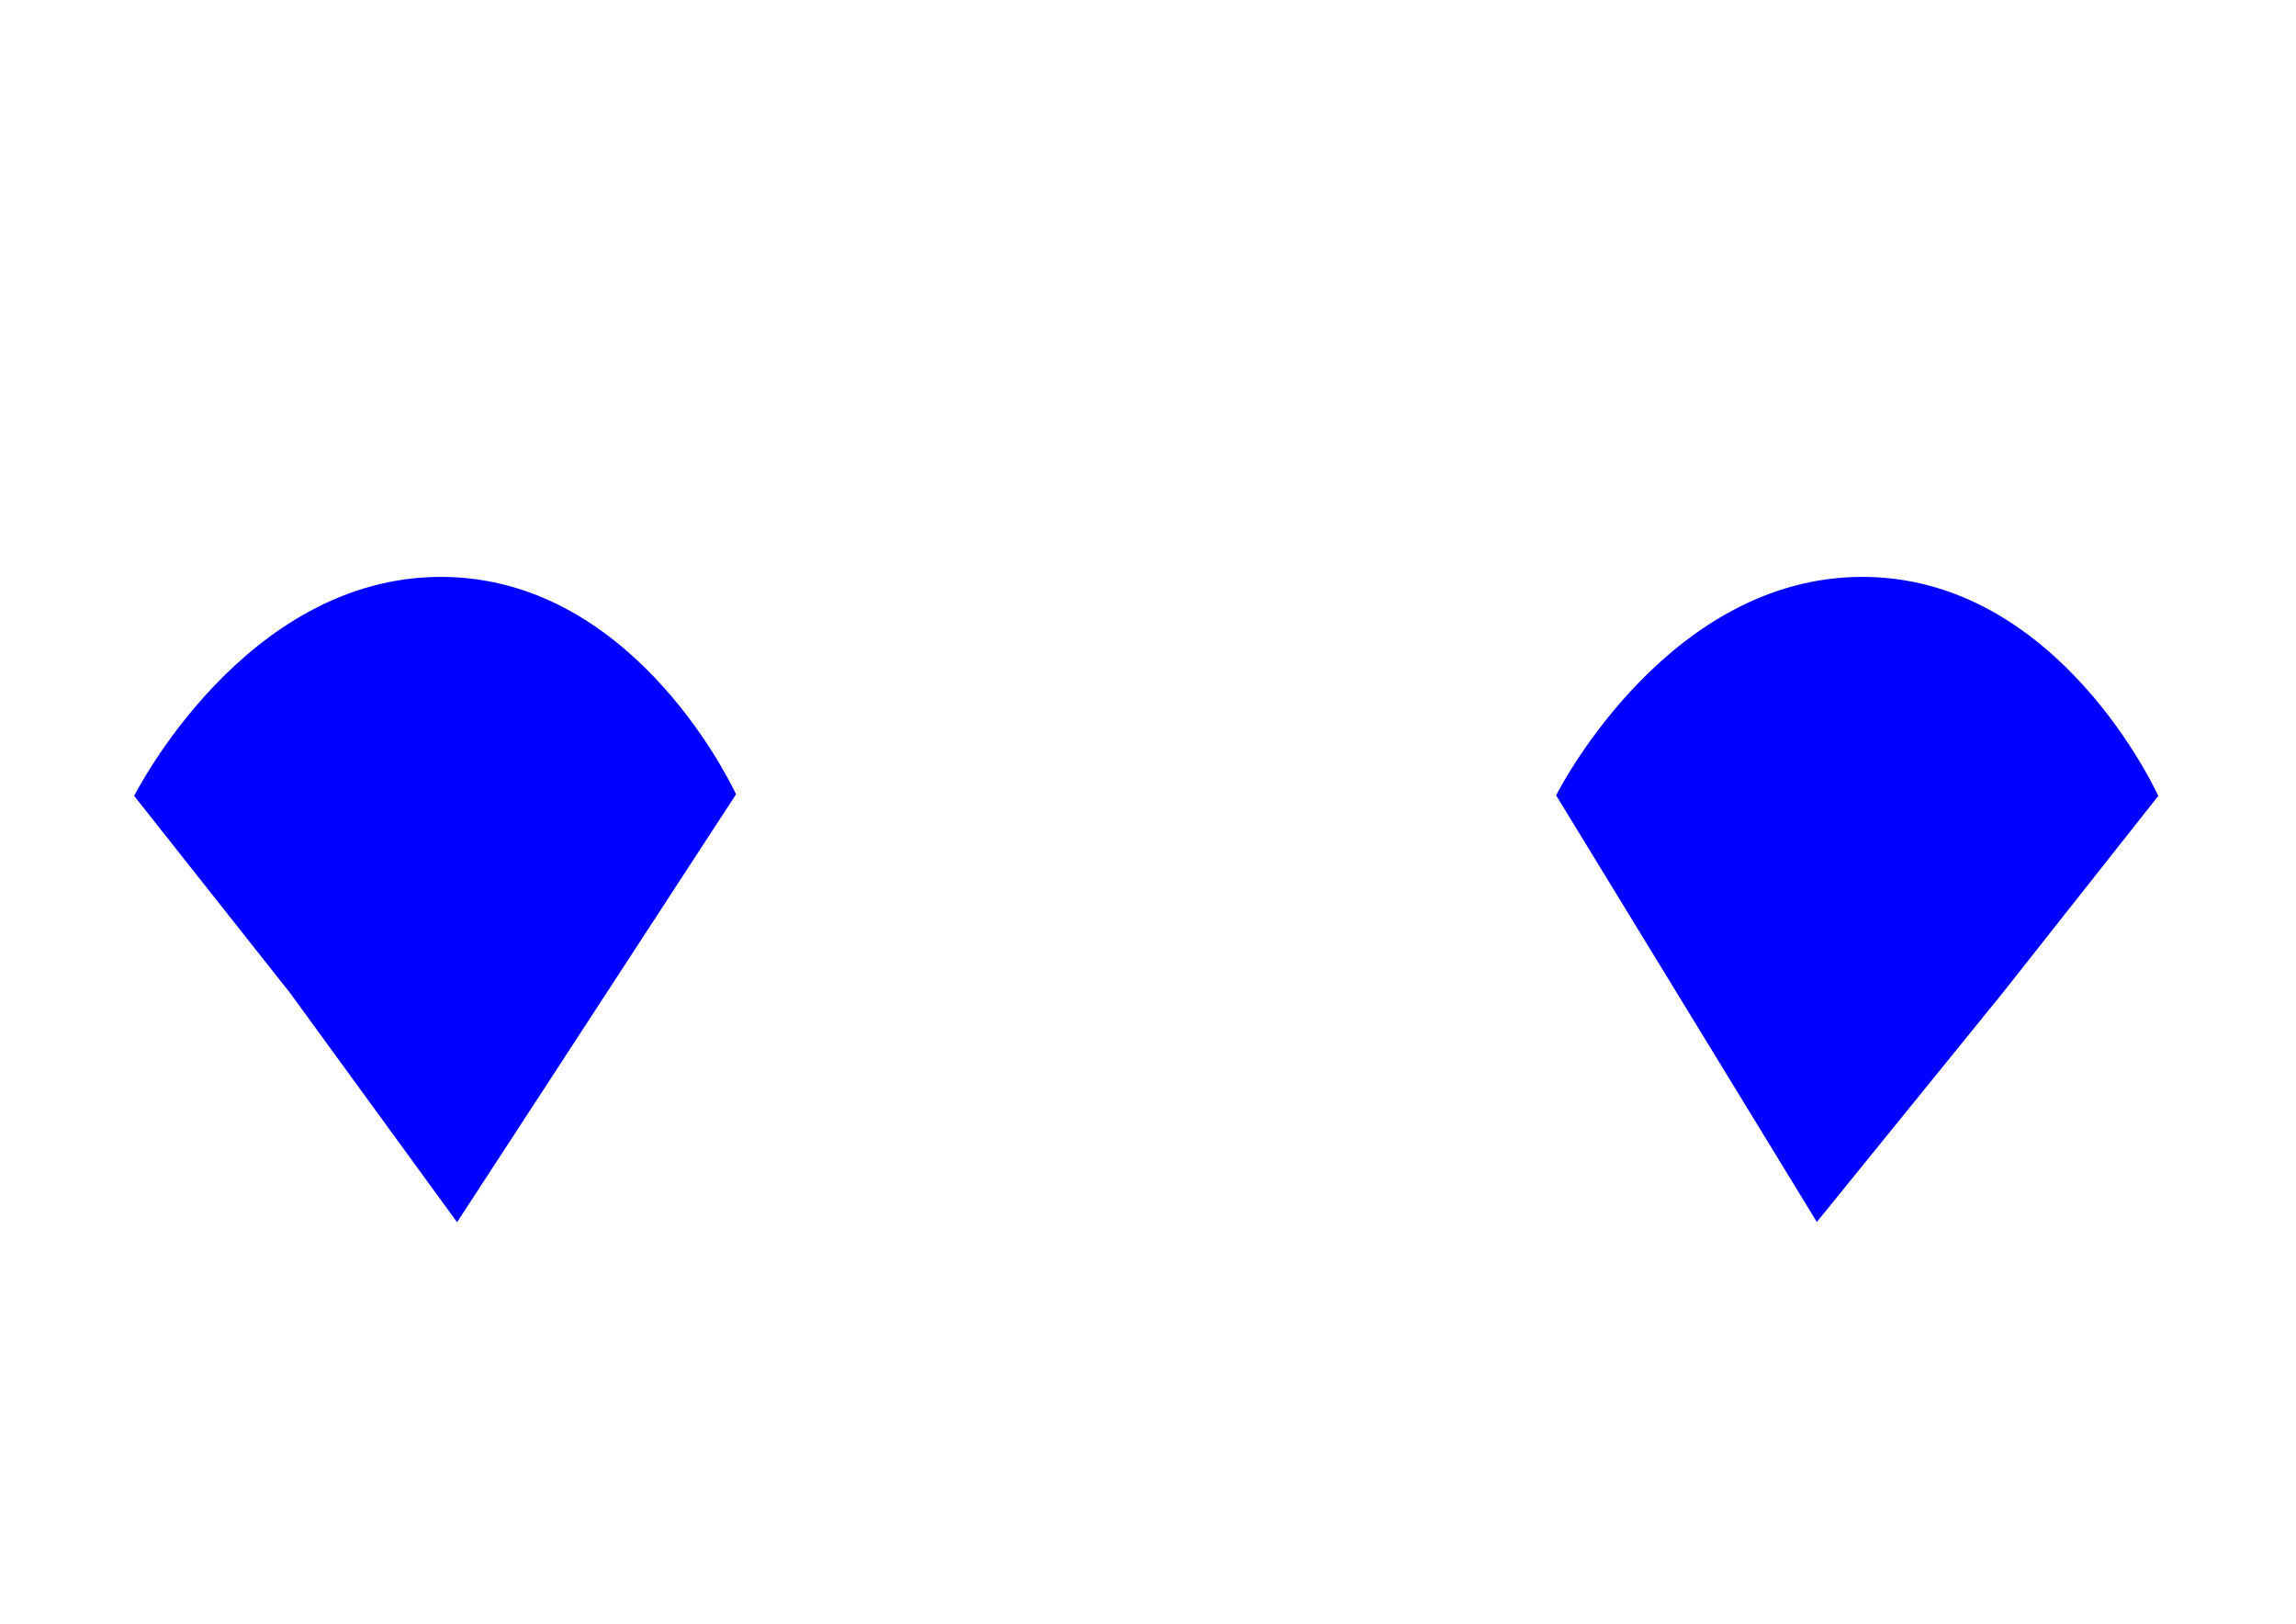 <?xml version="1.0" encoding="utf-8"?>
<!-- Generator: Adobe Illustrator 21.1.0, SVG Export Plug-In . SVG Version: 6.00 Build 0)  -->
<svg version="1.1" id="Calque_1" xmlns="http://www.w3.org/2000/svg" xmlns:xlink="http://www.w3.org/1999/xlink" x="0px" y="0px"
	 viewBox="0 0 841.9 595.3" style="enable-background:new 0 0 841.9 595.3;" xml:space="preserve">
<style type="text/css">
	.st0{fill:#0000FF;}
</style>
<g>
	<path class="st0" d="M791.4,291.8c0,0-36.2-80.3-108.5-80.3c-69.8,0-109.7,74.9-112.3,80.1L666.2,448l68-83.8l0,0L791.4,291.8z"/>
	<path class="st0" d="M269.9,291.2c-3.5-7.4-39.6-79.7-108.2-79.7c-72.3,0-112.5,80.3-112.5,80.3l57.2,72.3l61.2,84L269.9,291.2z"/>
</g>
</svg>
